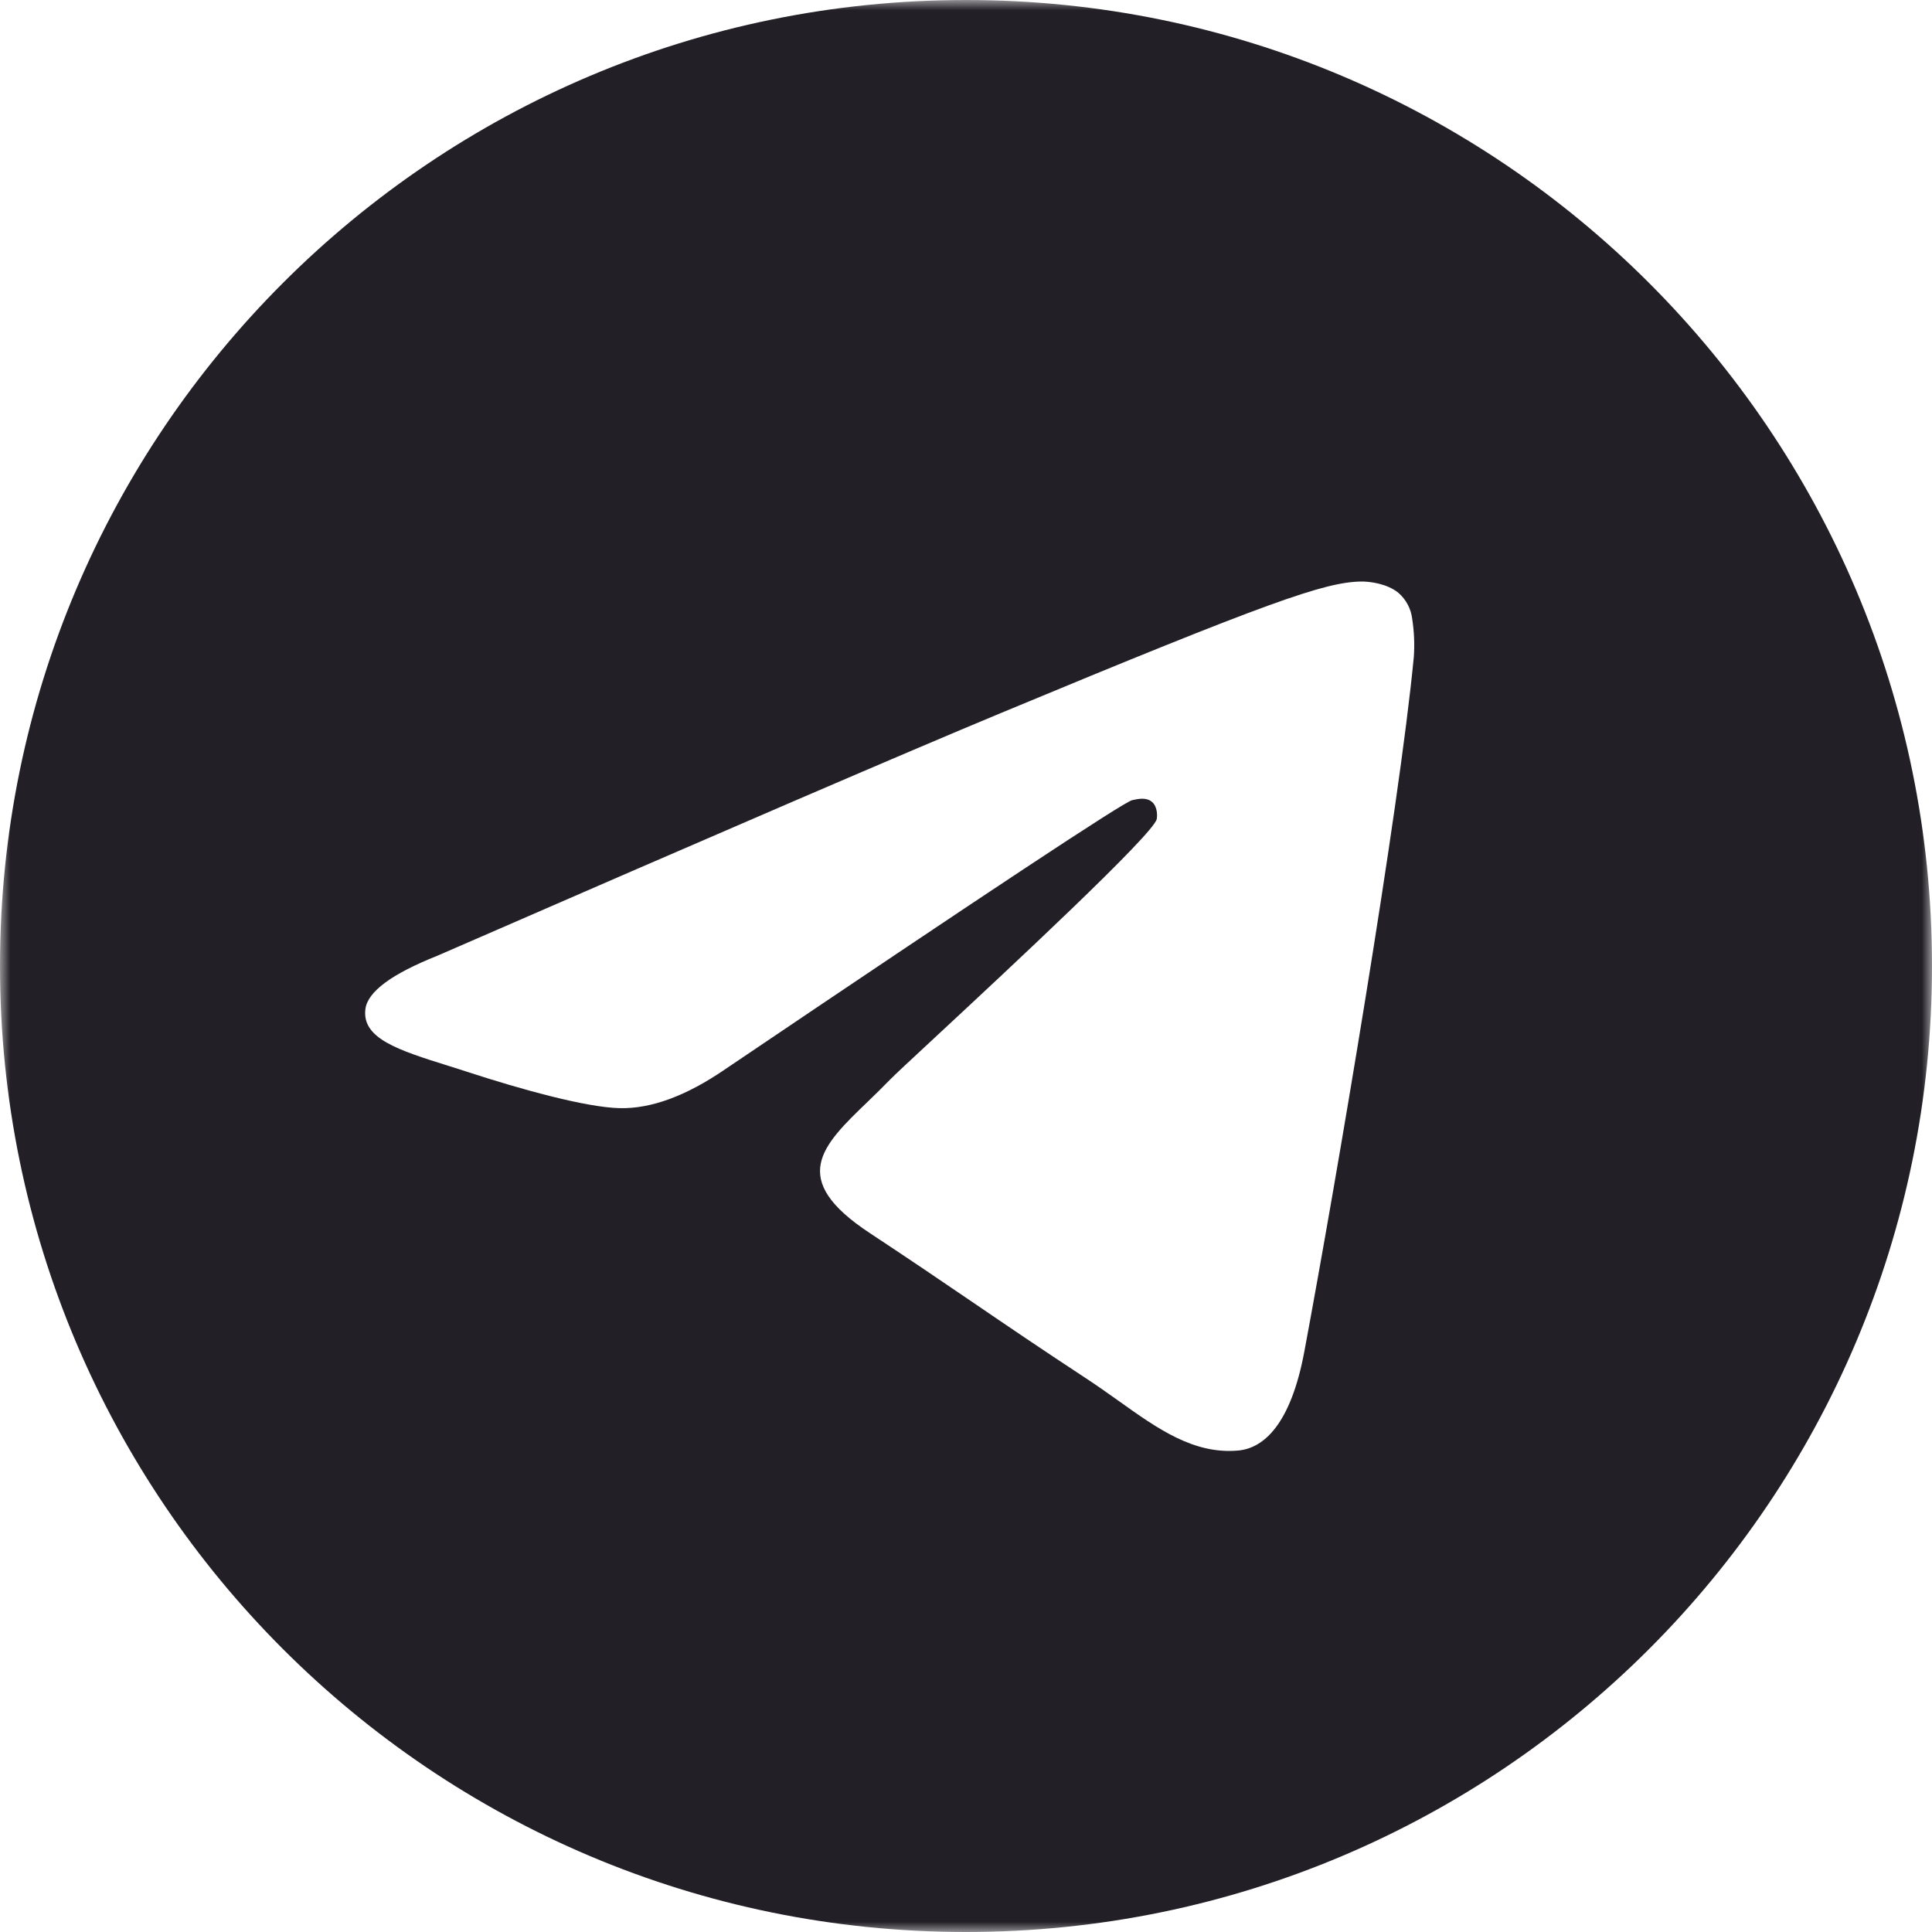 <svg width="94" height="94" viewBox="0 0 94 94" fill="none" xmlns="http://www.w3.org/2000/svg">
<g clip-path="url(#clip0_31_12)">
<mask id="mask0_31_12" style="mask-type:luminance" maskUnits="userSpaceOnUse" x="0" y="0" width="94" height="94">
<path d="M0 0H94V94H0V0Z" fill="white"/>
</mask>
<g mask="url(#mask0_31_12)">
<path fill-rule="evenodd" clip-rule="evenodd" d="M94 47C94 72.956 72.956 94 47 94C21.044 94 0 72.956 0 47C0 21.044 21.044 0 47 0C72.956 0 94 21.044 94 47ZM48.684 34.698C44.113 36.597 34.976 40.534 21.275 46.503C19.051 47.388 17.884 48.253 17.778 49.099C17.598 50.533 19.391 51.097 21.828 51.861C22.16 51.966 22.505 52.072 22.858 52.19C25.259 52.969 28.486 53.882 30.162 53.917C31.686 53.948 33.386 53.322 35.262 52.037C48.061 43.393 54.669 39.026 55.084 38.932C55.378 38.865 55.785 38.779 56.059 39.026C56.333 39.269 56.306 39.731 56.279 39.856C56.098 40.612 49.072 47.149 45.429 50.533C44.294 51.586 43.491 52.334 43.326 52.507C42.958 52.887 42.582 53.251 42.222 53.6C39.989 55.746 38.321 57.36 42.316 59.992C44.235 61.257 45.77 62.302 47.302 63.344C48.974 64.484 50.642 65.62 52.804 67.038C53.353 67.398 53.878 67.77 54.391 68.134C56.337 69.525 58.088 70.77 60.25 70.574C61.503 70.457 62.804 69.278 63.462 65.757C65.017 57.43 68.079 39.398 68.788 31.964C68.832 31.347 68.805 30.727 68.71 30.115C68.653 29.622 68.413 29.167 68.036 28.842C67.476 28.384 66.607 28.286 66.215 28.294C64.449 28.325 61.738 29.269 48.684 34.698Z" fill="#221F26"/>
</g>
</g>
<defs>
<clipPath id="clip0_31_12">
<rect width="94" height="94" fill="white"/>
</clipPath>
</defs>
</svg>
